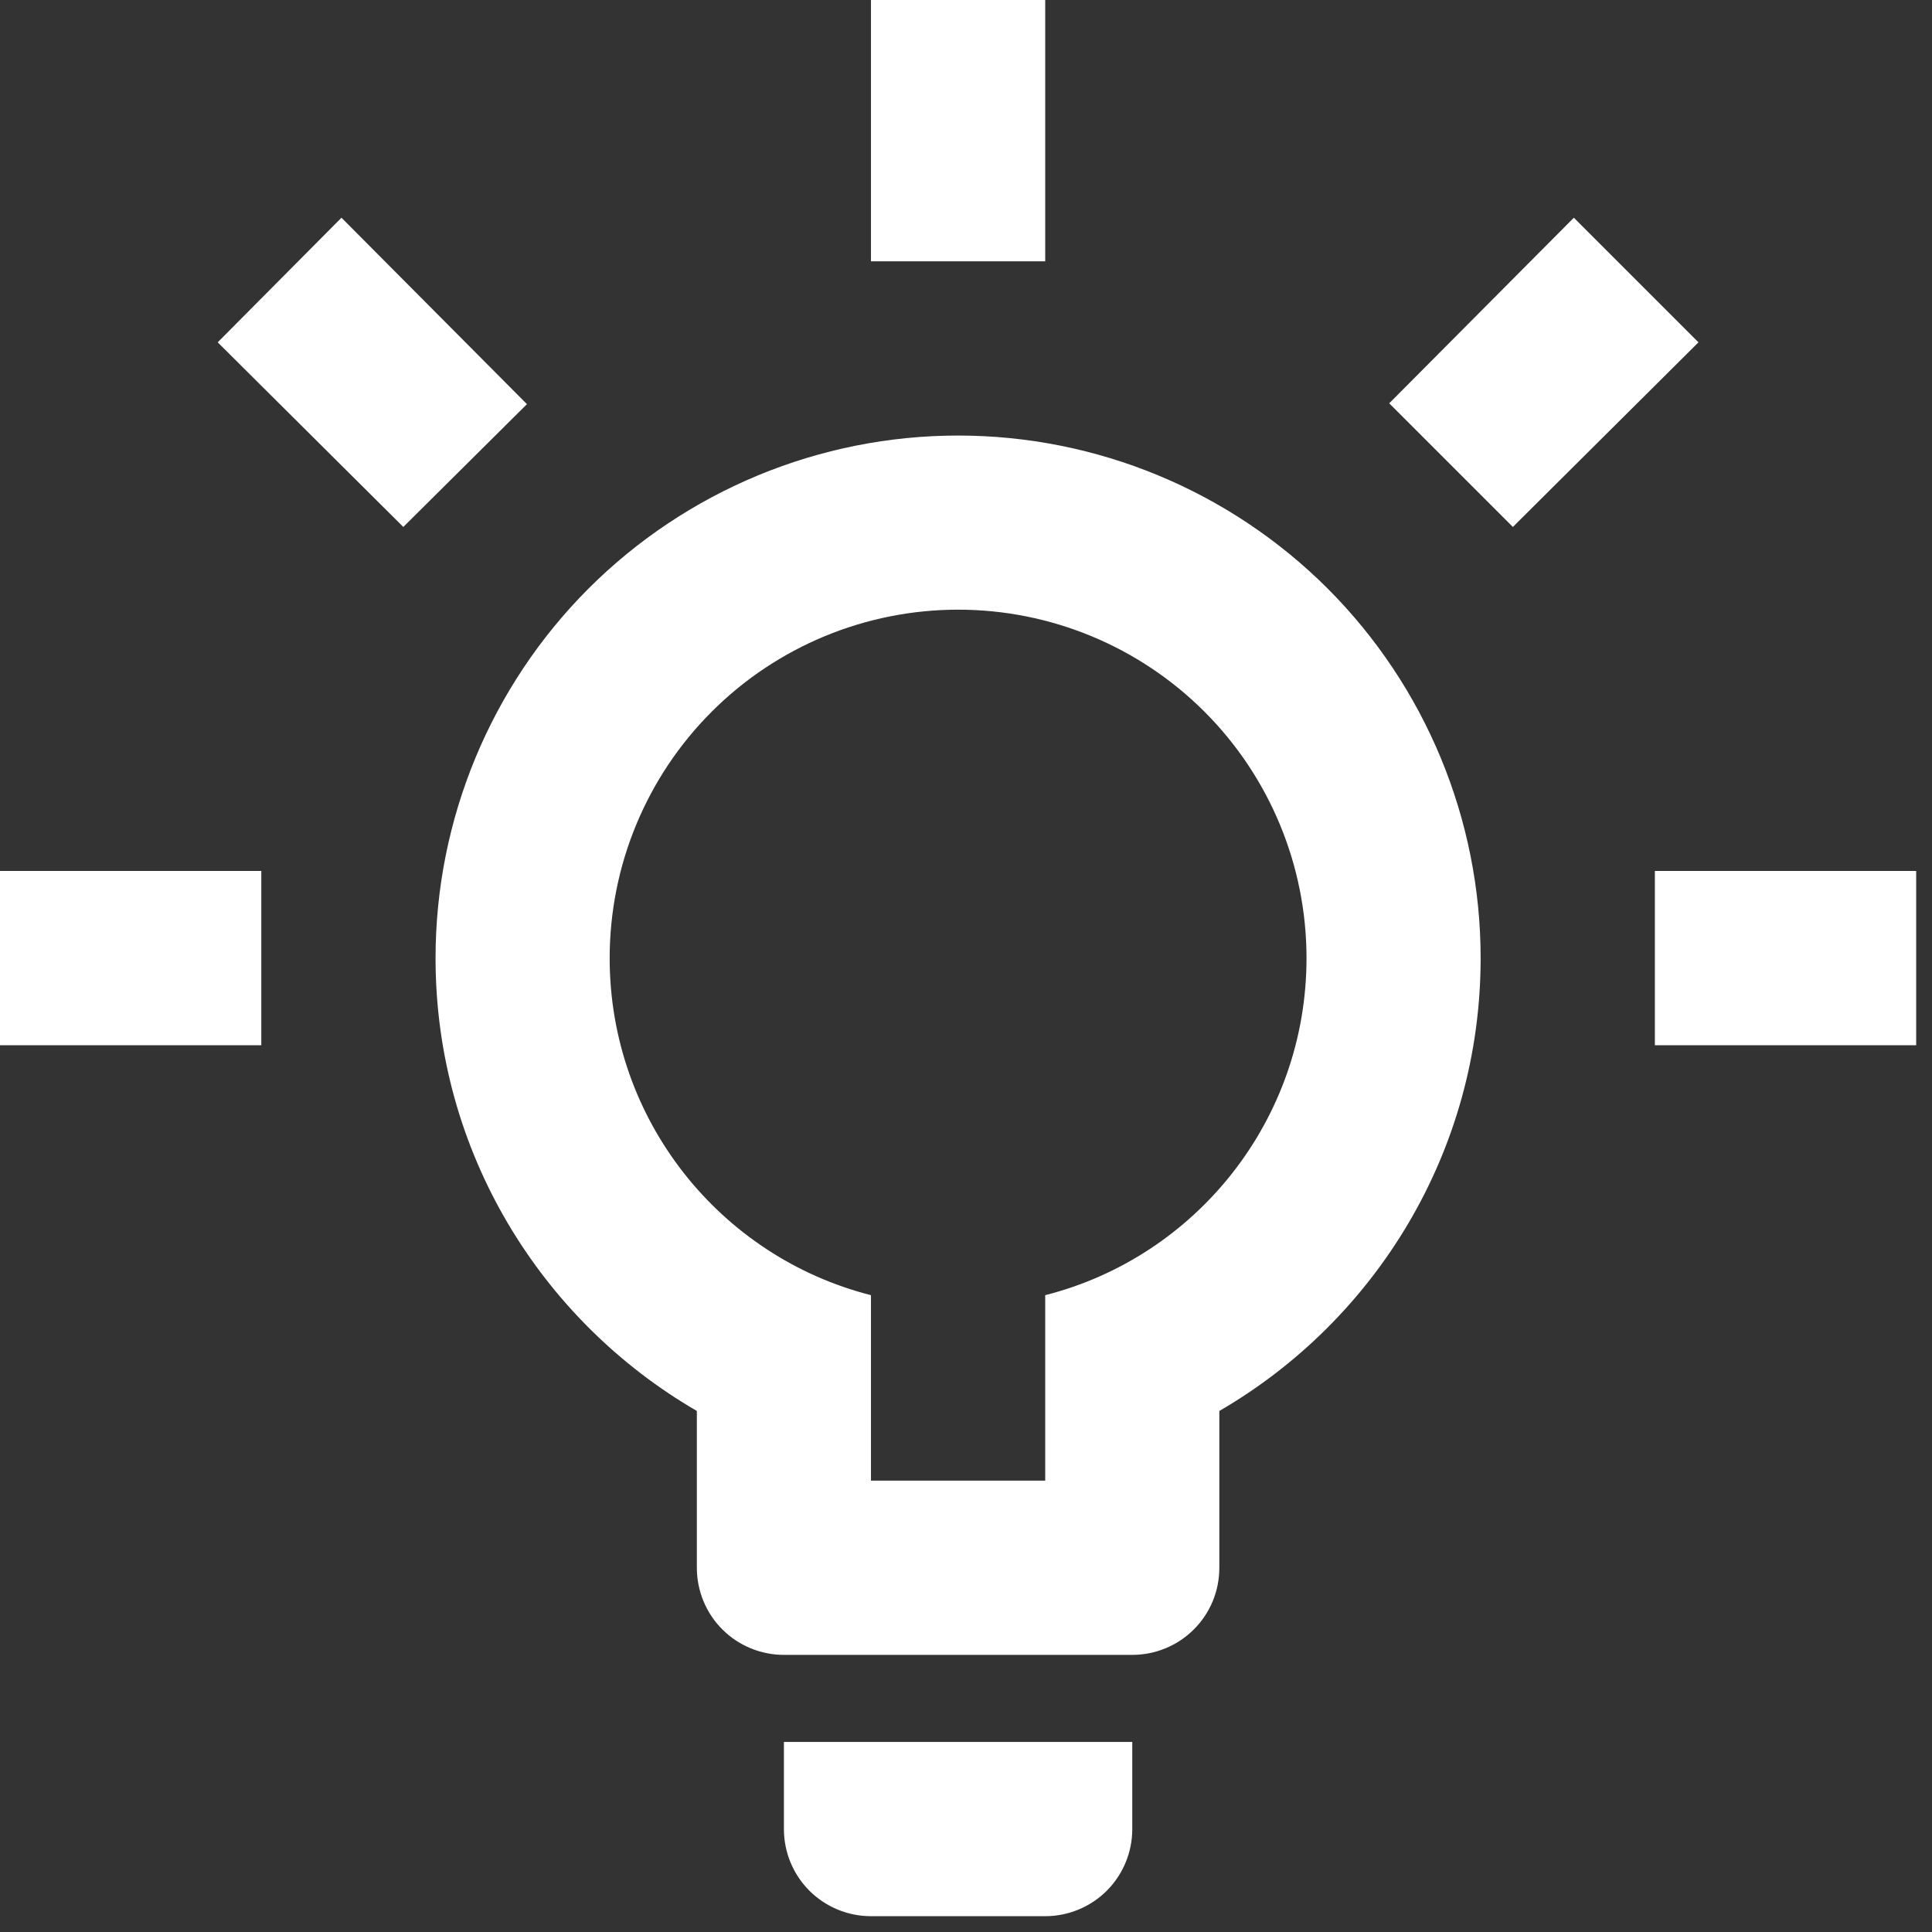 <svg width="16" height="16" viewBox="0 0 16 16" fill="none" xmlns="http://www.w3.org/2000/svg">
<rect x="0" y="0" width="16" height="16" fill="#333333" stroke="none"/>
<path d="M13.705 7.213H15.869V8.656H13.705V7.213ZM0 7.213H2.164V8.656H0V7.213ZM8.656 0V2.164H7.213V0H8.656ZM2.828 1.803L4.364 3.347L3.34 4.364L1.803 2.835L2.828 1.803ZM11.505 3.34L13.034 1.803L14.066 2.835L12.529 4.364L11.505 3.34ZM7.935 3.607C9.082 3.607 10.183 4.063 10.995 4.874C11.806 5.686 12.262 6.787 12.262 7.935C12.262 9.536 11.39 10.935 10.098 11.685V12.984C10.098 13.175 10.023 13.359 9.887 13.494C9.752 13.629 9.568 13.705 9.377 13.705H6.492C6.301 13.705 6.117 13.629 5.982 13.494C5.847 13.359 5.771 13.175 5.771 12.984V11.685C4.479 10.935 3.607 9.536 3.607 7.935C3.607 6.787 4.063 5.686 4.874 4.874C5.686 4.063 6.787 3.607 7.935 3.607ZM9.377 14.426V15.148C9.377 15.339 9.301 15.523 9.166 15.658C9.031 15.793 8.847 15.869 8.656 15.869H7.213C7.022 15.869 6.838 15.793 6.703 15.658C6.568 15.523 6.492 15.339 6.492 15.148V14.426H9.377ZM7.213 12.262H8.656V10.726C9.904 10.409 10.82 9.276 10.82 7.935C10.82 7.169 10.516 6.435 9.975 5.894C9.434 5.353 8.7 5.049 7.935 5.049C7.169 5.049 6.435 5.353 5.894 5.894C5.353 6.435 5.049 7.169 5.049 7.935C5.049 9.276 5.965 10.409 7.213 10.726V12.262Z" fill="white"/>
</svg>

